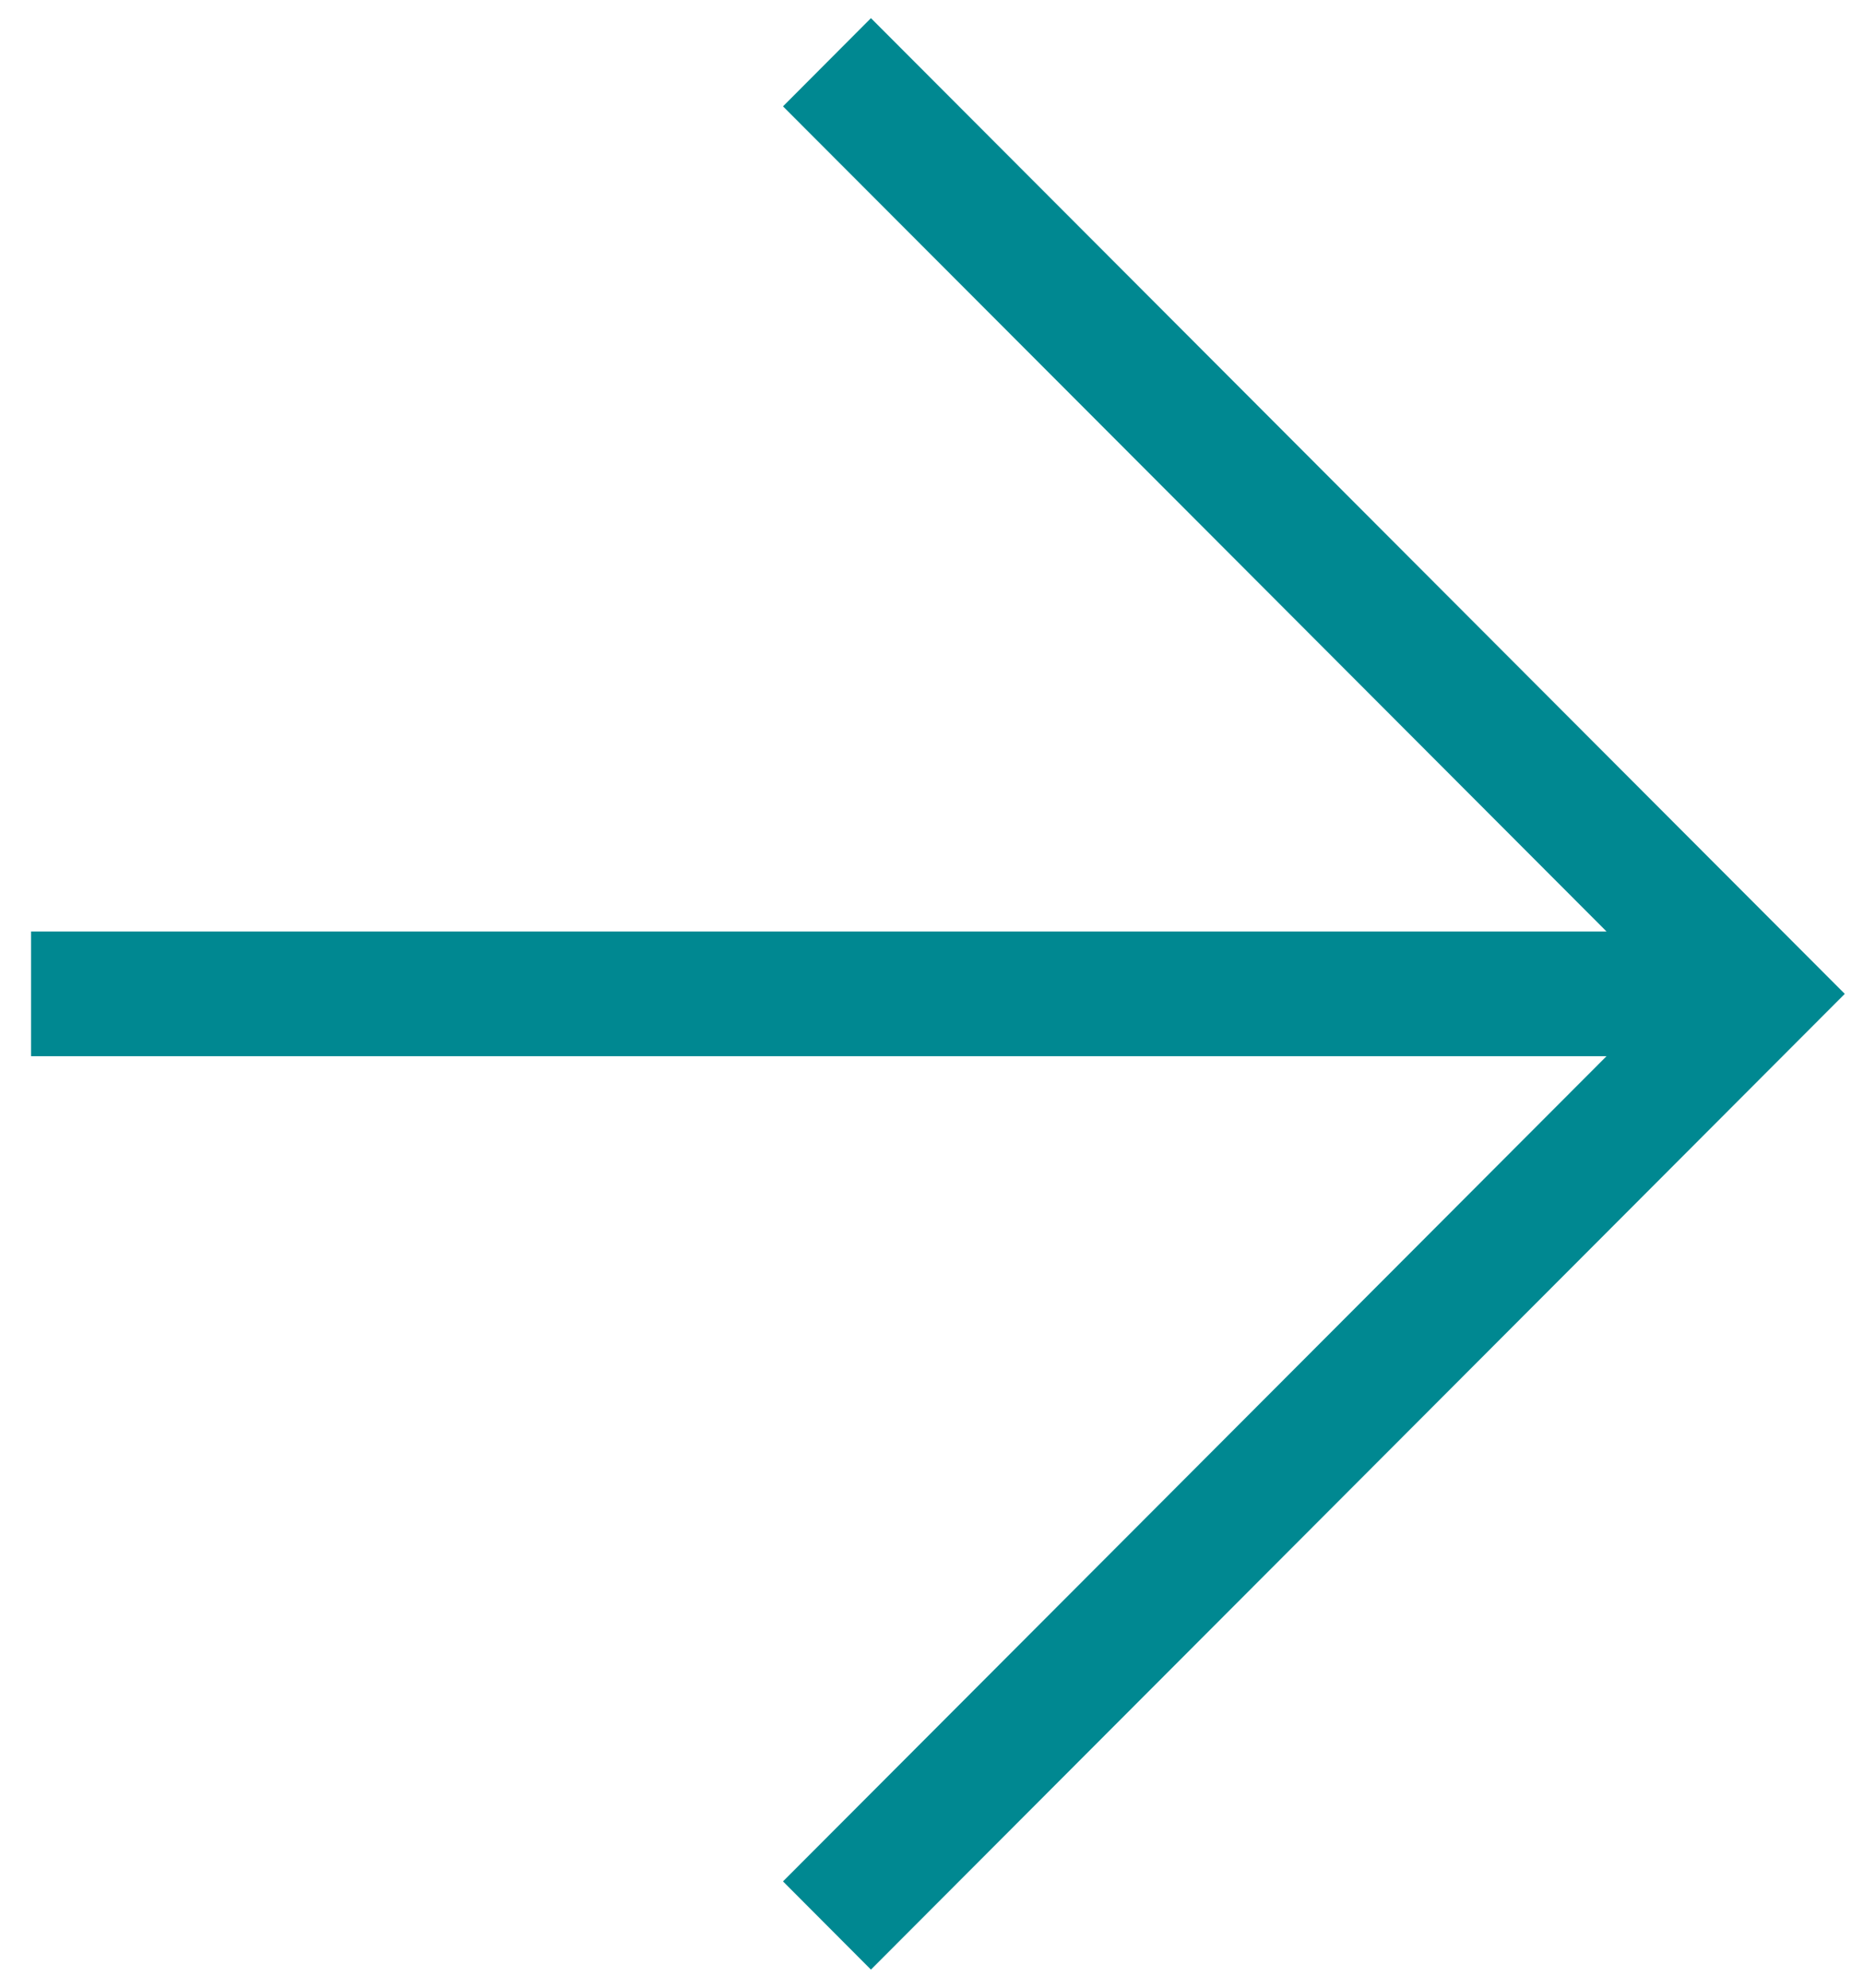<svg width="30" height="32" viewBox="0 0 30 32" fill="none" xmlns="http://www.w3.org/2000/svg">
<path fill-rule="evenodd" clip-rule="evenodd" d="M14.025 31L29 16L14.025 1L13.315 1.712L27.076 15.496L1 15.496V16.503H27.076L13.315 30.288L14.025 31Z" fill="#008891" stroke="#008891"/>
</svg>
